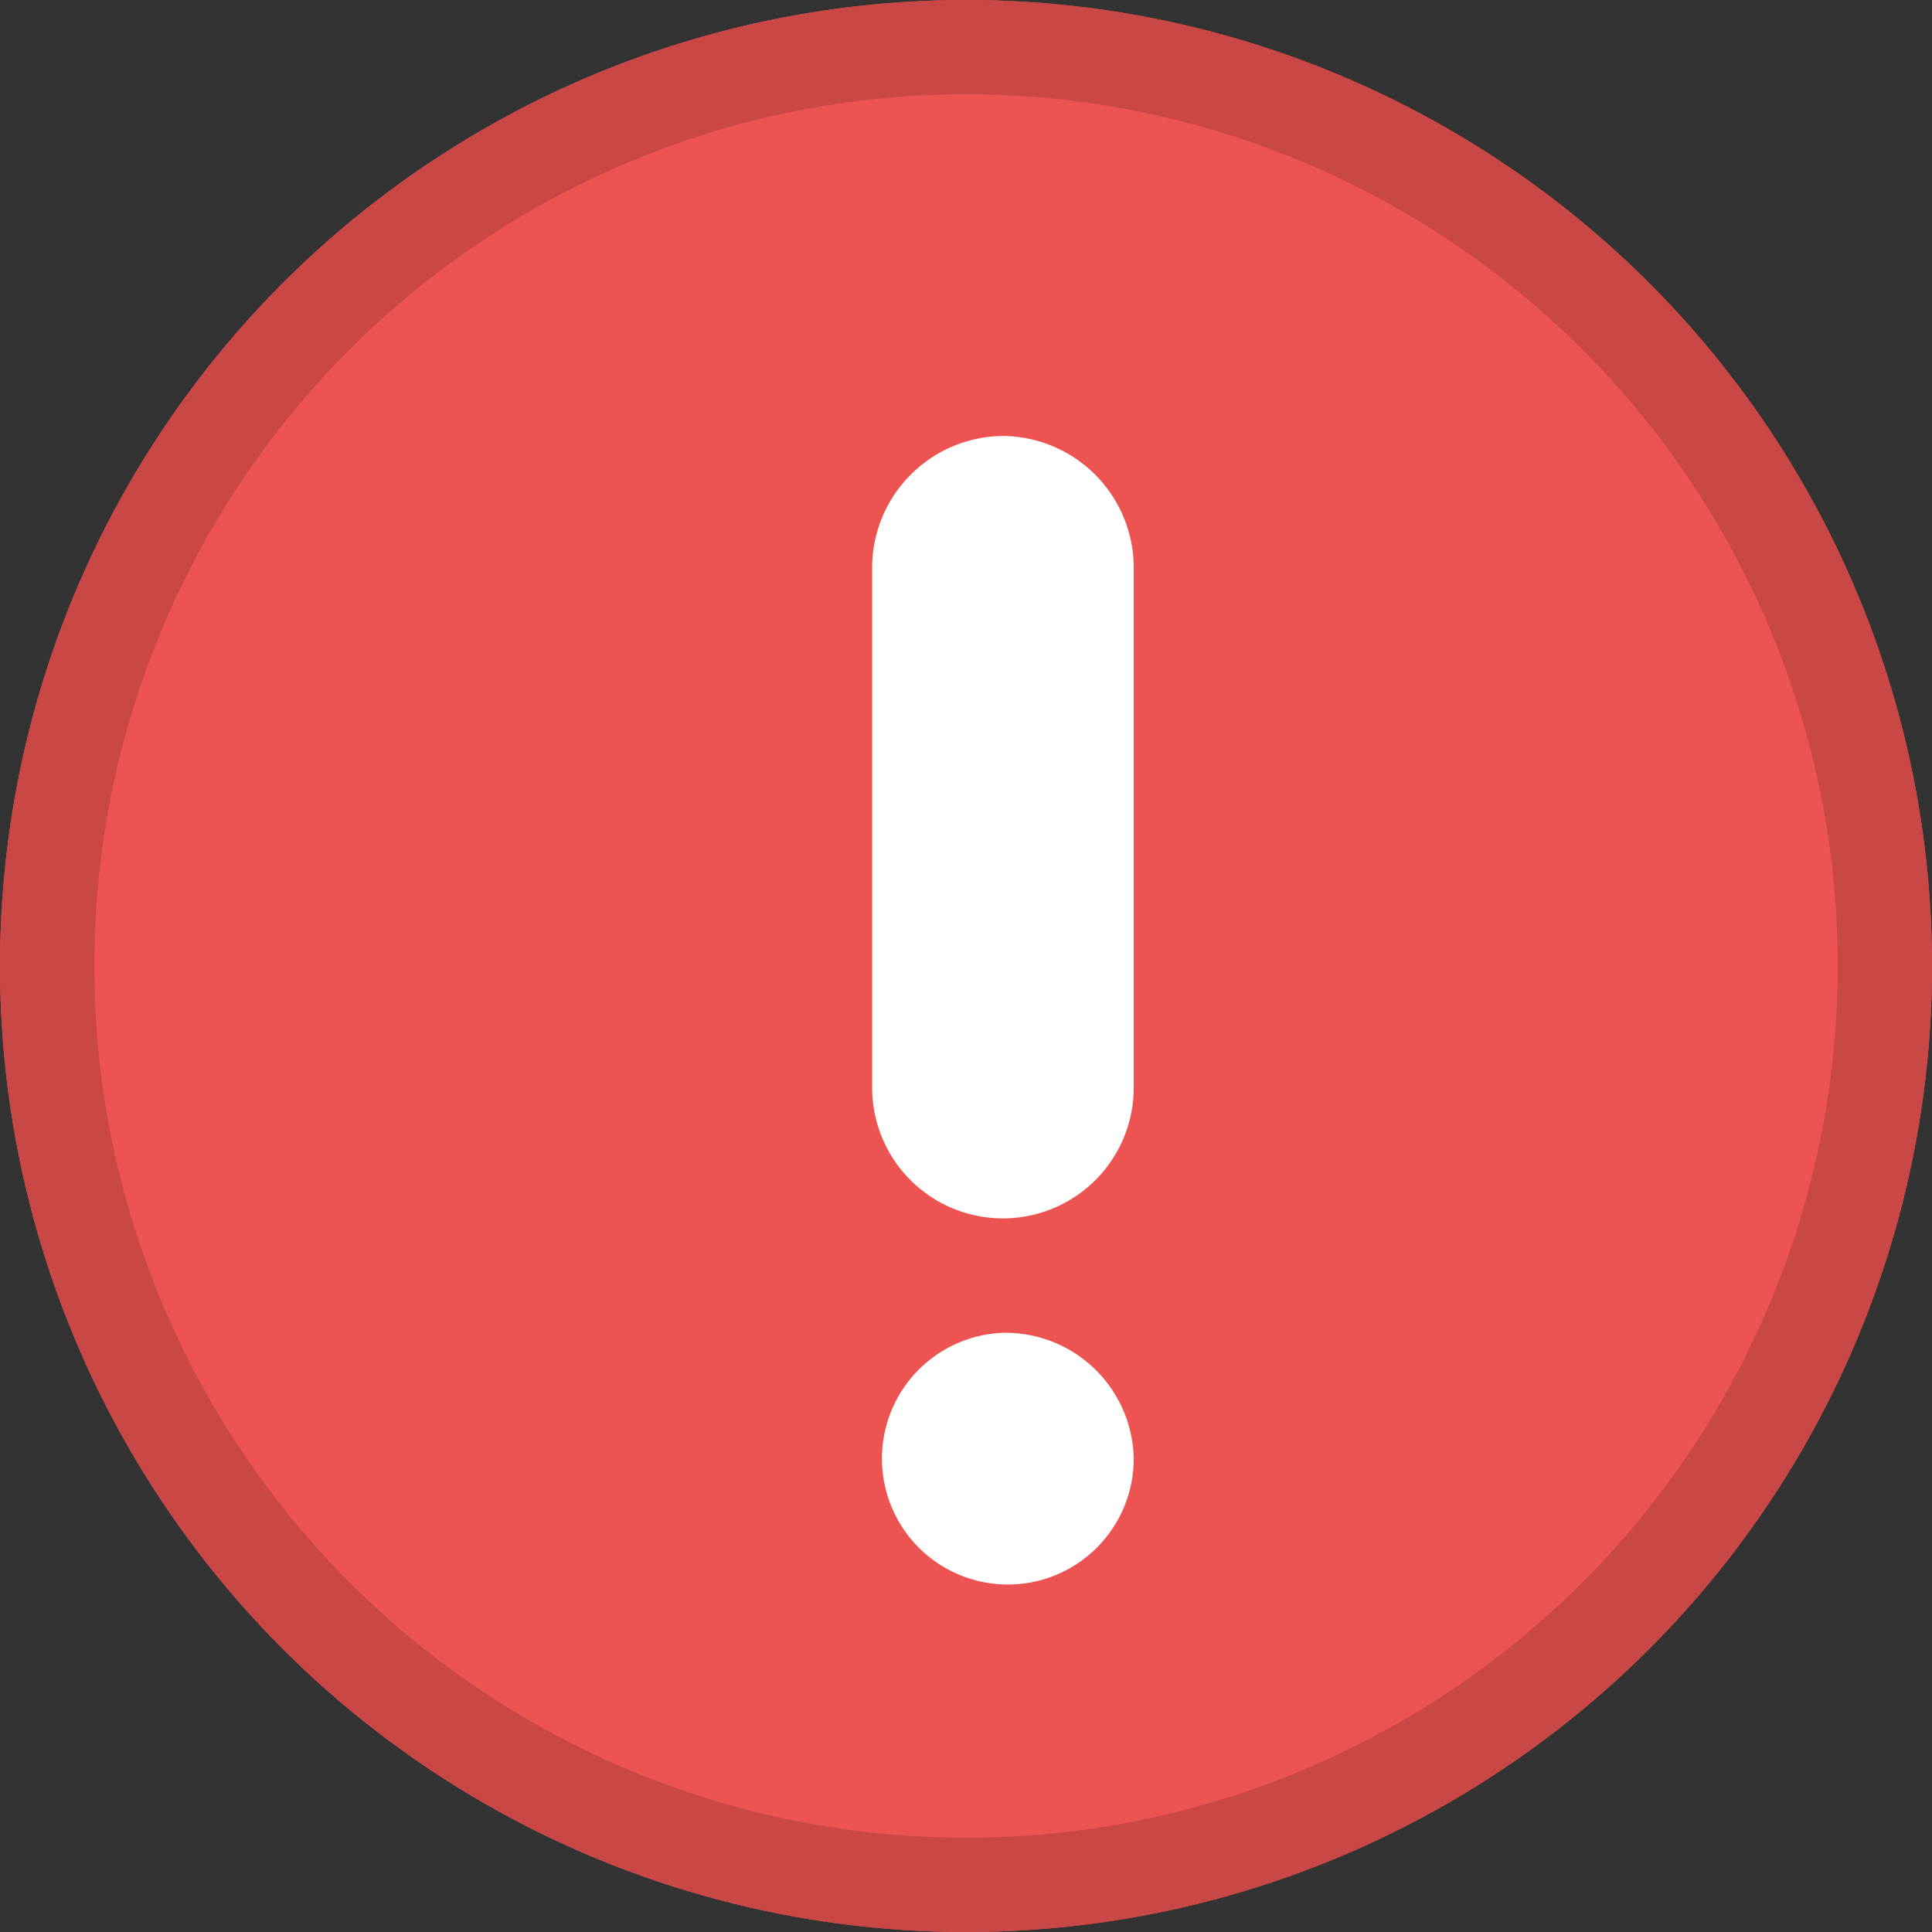 <svg xmlns="http://www.w3.org/2000/svg" width="20.5" height="20.5" viewBox="0 0 20.5 20.5">
  <rect x="0" y="0" width="20.5" height="20.5" fill="#333333" stroke="none"/>
  <g id="그룹_1911" data-name="그룹 1911" transform="translate(-1247 -846)">
    <g id="타원_114" data-name="타원 114" transform="translate(1247 846)" fill="#ed5351" stroke="#c94745" stroke-width="1">
      <circle cx="10.25" cy="10.25" r="10.25" stroke="none"/>
      <circle cx="10.25" cy="10.25" r="9.75" fill="none"/>
    </g>
    <g id="그룹_1577" data-name="그룹 1577" transform="translate(1256.254 850.626)">
      <path id="패스_22650" data-name="패스 22650" d="M138.693,73.737a1.4,1.4,0,0,0-1.388,1.414v5.5a1.388,1.388,0,1,0,2.776,0v-5.5a1.4,1.4,0,0,0-1.388-1.414" transform="translate(-137.305 -73.737)" fill="#fff"/>
      <path id="패스_22651" data-name="패스 22651" d="M138.693,200.855a1.336,1.336,0,1,0,1.388,1.335,1.362,1.362,0,0,0-1.388-1.335" transform="translate(-137.305 -191.339)" fill="#fff"/>
    </g>
  </g>
</svg>
